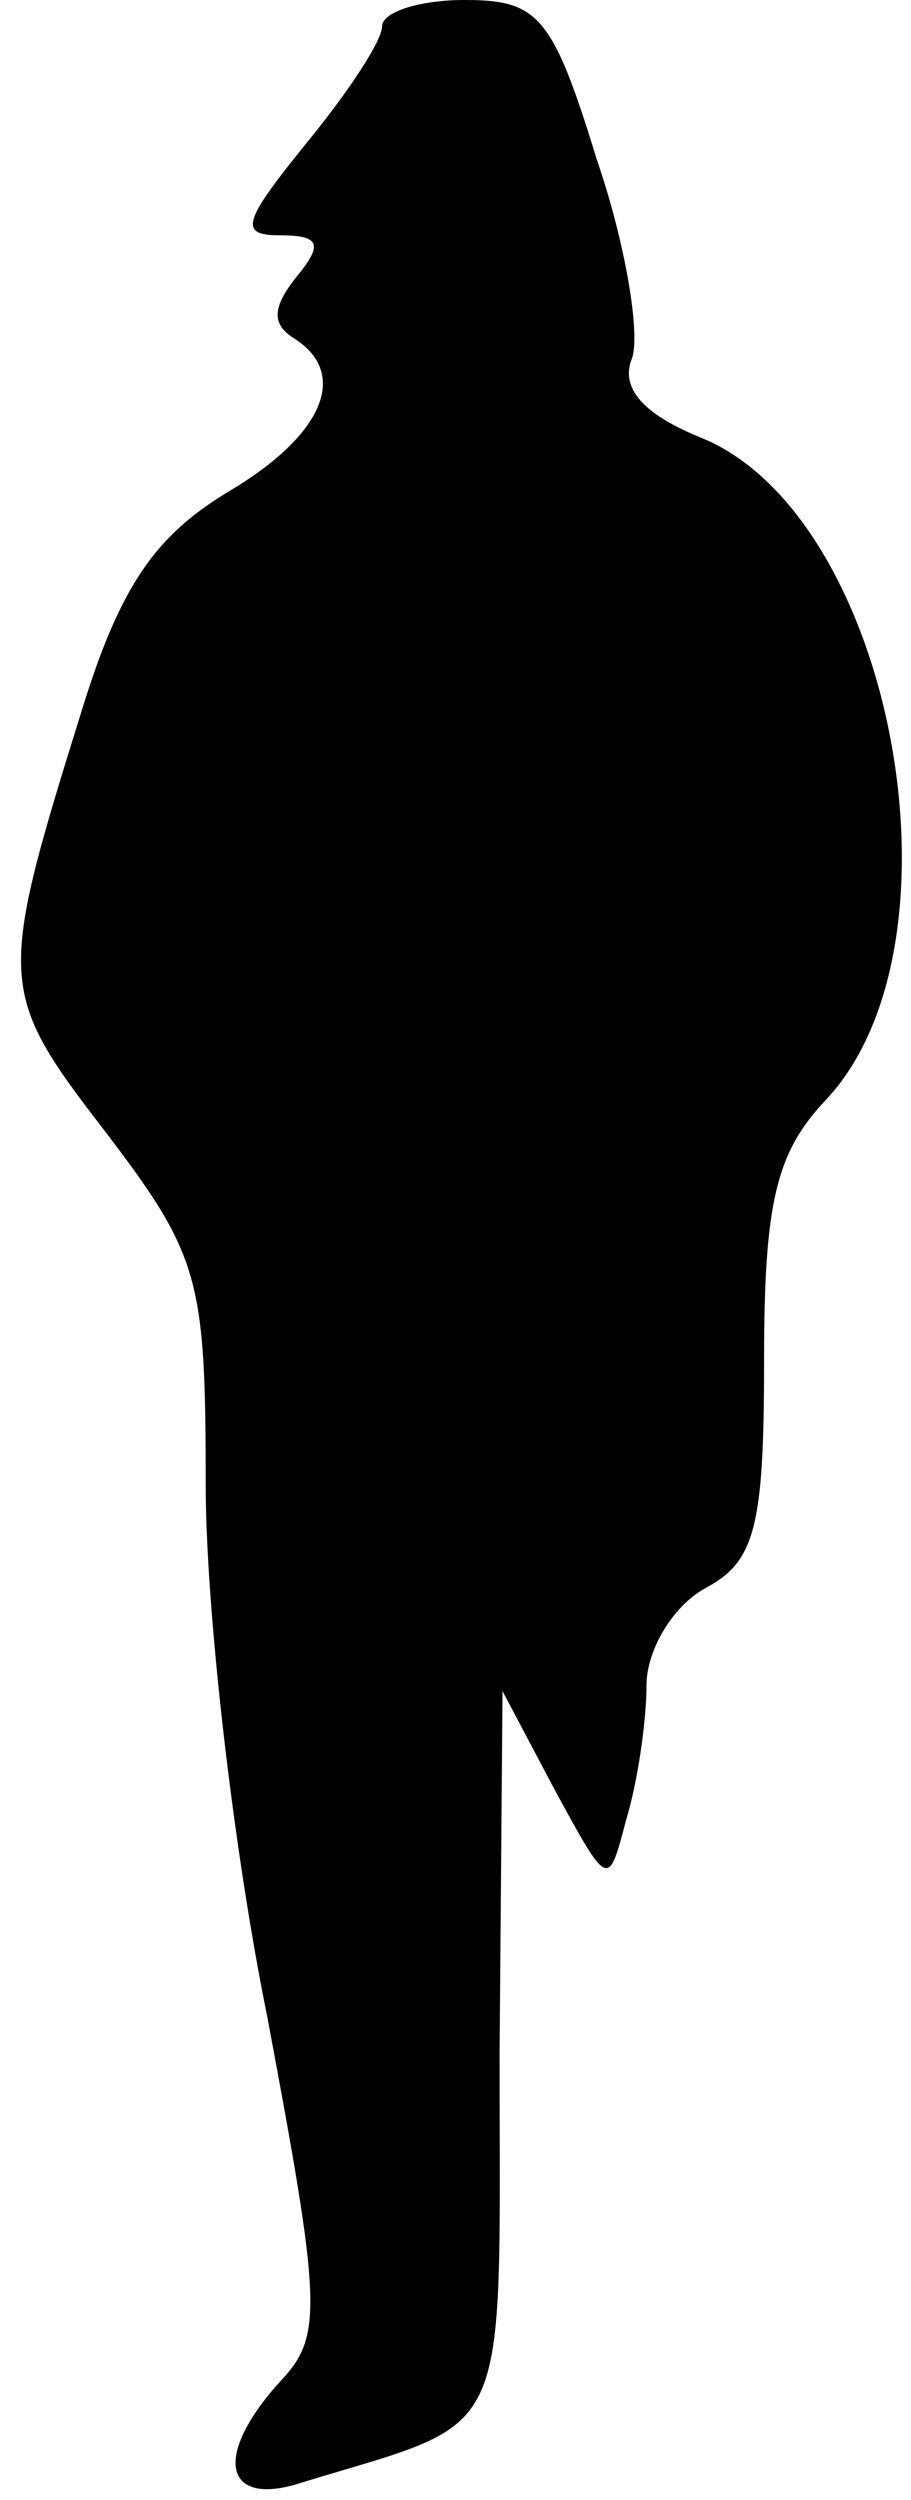 <?xml version="1.0" standalone="no"?>
<!DOCTYPE svg PUBLIC "-//W3C//DTD SVG 20010904//EN"
 "http://www.w3.org/TR/2001/REC-SVG-20010904/DTD/svg10.dtd">
<svg version="1.0" xmlns="http://www.w3.org/2000/svg"
 width="31pt" height="85pt" viewBox="0 0 31 85"
 preserveAspectRatio="xMidYMid meet">
<g transform="translate(0,85) scale(0.1,-0.1)"
fill="#000000" stroke="none">
<path fill="#000000" stroke="none" d="M130 841 c0 -5 -12 -23 -26 -40 -21
-26 -23 -31 -9 -31 14 0 15 -3 6 -14 -8 -10 -9 -16 -1 -21 19 -12 10 -33 -22
-52 -25 -15 -37 -32 -50 -74 -29 -93 -29 -96 8 -144 32 -42 34 -50 34 -120 0
-41 9 -122 21 -181 18 -96 19 -108 5 -123 -24 -26 -20 -44 7 -35 72 22 67 11
67 146 l1 123 18 -34 c18 -33 18 -33 24 -10 4 13 7 34 7 46 0 12 9 27 20 33
17 9 20 21 20 77 0 54 4 71 21 89 50 53 23 198 -42 225 -20 8 -28 17 -24 27 3
8 -2 39 -12 68 -15 49 -20 54 -45 54 -15 0 -28 -4 -28 -9z"/>
</g>
</svg>
